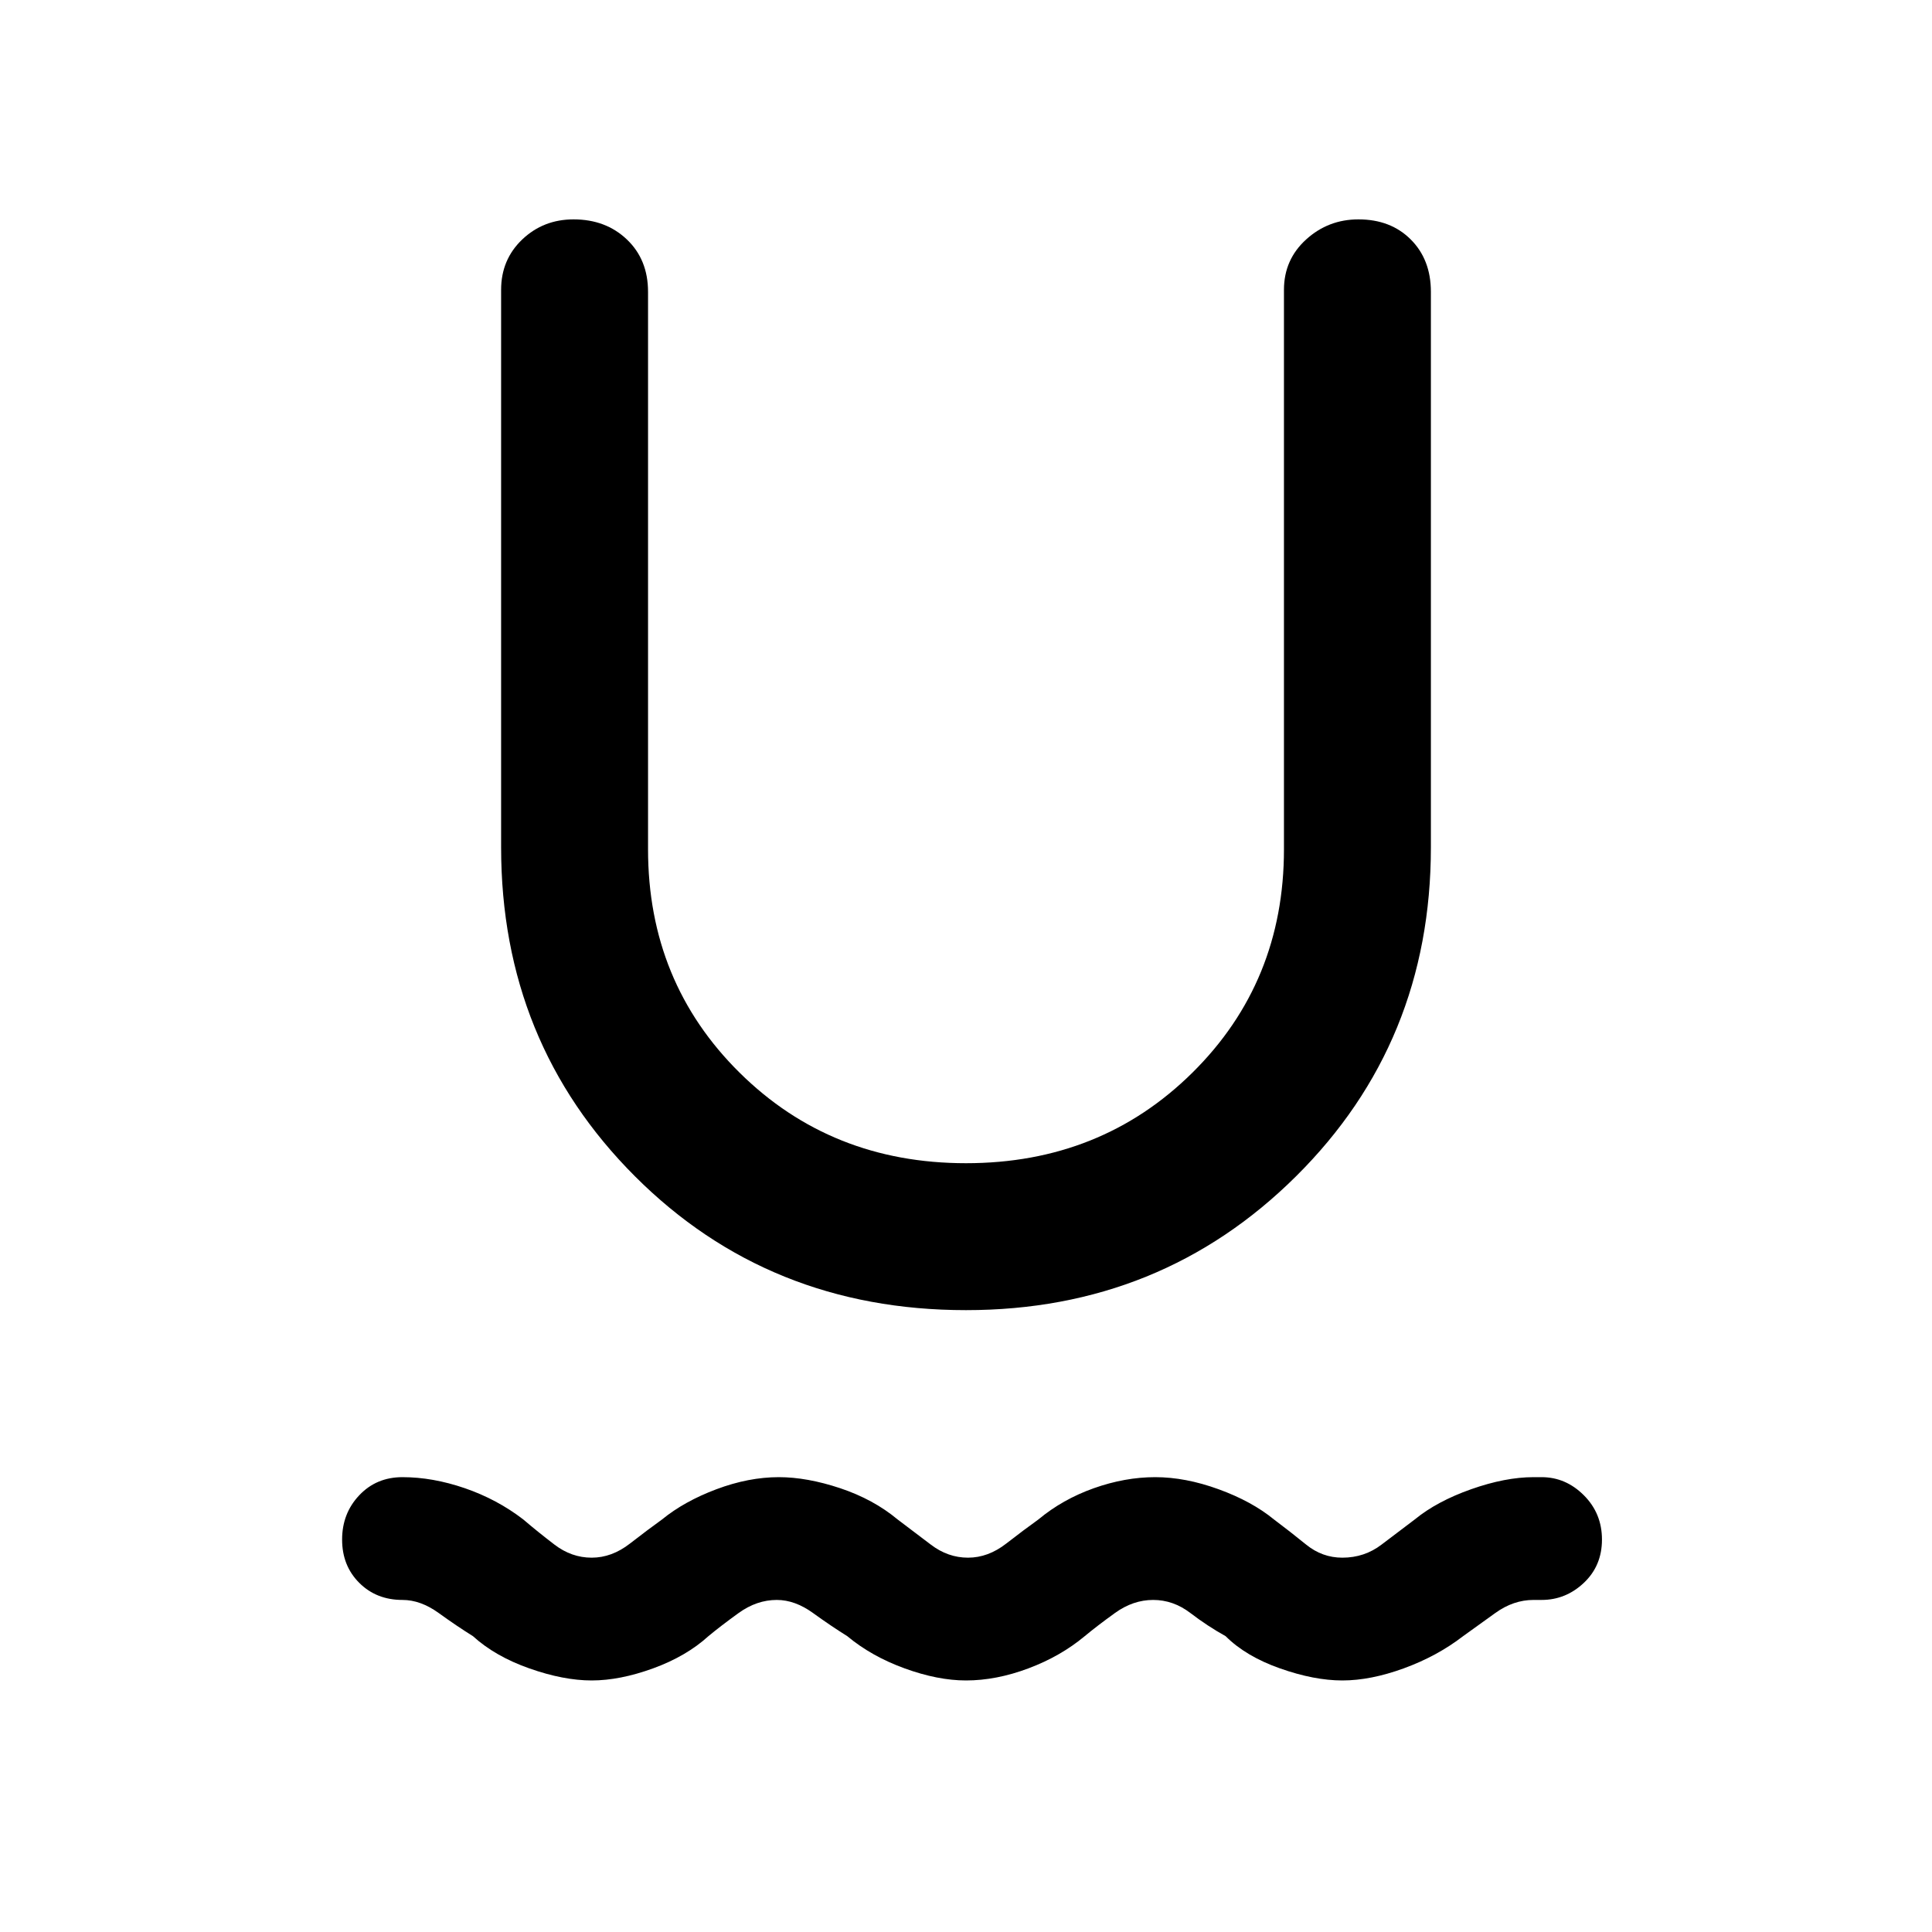 <svg xmlns="http://www.w3.org/2000/svg" height="40" width="40"><path d="M12.25 34.792q-.583 0-1.292-.25-.708-.25-1.166-.667-.334-.208-.709-.479-.375-.271-.75-.271-.541 0-.895-.354-.355-.354-.355-.896t.355-.917q.354-.375.895-.375.625 0 1.292.229.667.23 1.208.646.292.25.646.521.354.271.771.271.417 0 .792-.292.375-.291.666-.5.459-.375 1.125-.625.667-.25 1.292-.25.583 0 1.271.229.687.23 1.187.646.334.25.688.521.354.271.771.271.416 0 .791-.292.375-.291.667-.5.5-.416 1.146-.646.646-.229 1.271-.229.625 0 1.312.25.688.25 1.146.625.333.25.667.521.333.271.75.271.458 0 .812-.271.354-.271.688-.521.458-.375 1.166-.625.709-.25 1.292-.25h.167q.5 0 .875.375t.375.917q0 .542-.375.896t-.875.354h-.167q-.417 0-.792.271-.375.271-.666.479-.542.417-1.23.667-.687.25-1.27.25-.584 0-1.292-.25-.708-.25-1.125-.667-.375-.208-.729-.479t-.771-.271q-.417 0-.792.271-.375.271-.625.479-.5.417-1.166.667-.667.25-1.292.25-.583 0-1.271-.25-.687-.25-1.187-.667-.334-.208-.709-.479-.375-.271-.75-.271-.416 0-.791.271-.375.271-.625.479-.459.417-1.146.667-.688.25-1.271.25ZM20 27.125q-4.083 0-6.854-2.771t-2.771-6.812V6q0-.625.437-1.042.438-.416 1.063-.416.667 0 1.104.416.438.417.438 1.084v11.541q0 2.75 1.895 4.625 1.896 1.875 4.688 1.875t4.688-1.875q1.895-1.875 1.895-4.625V6q0-.625.459-1.042.458-.416 1.083-.416.667 0 1.083.416.417.417.417 1.084v11.5q0 4.041-2.792 6.812-2.791 2.771-6.833 2.771Z"/></svg>
